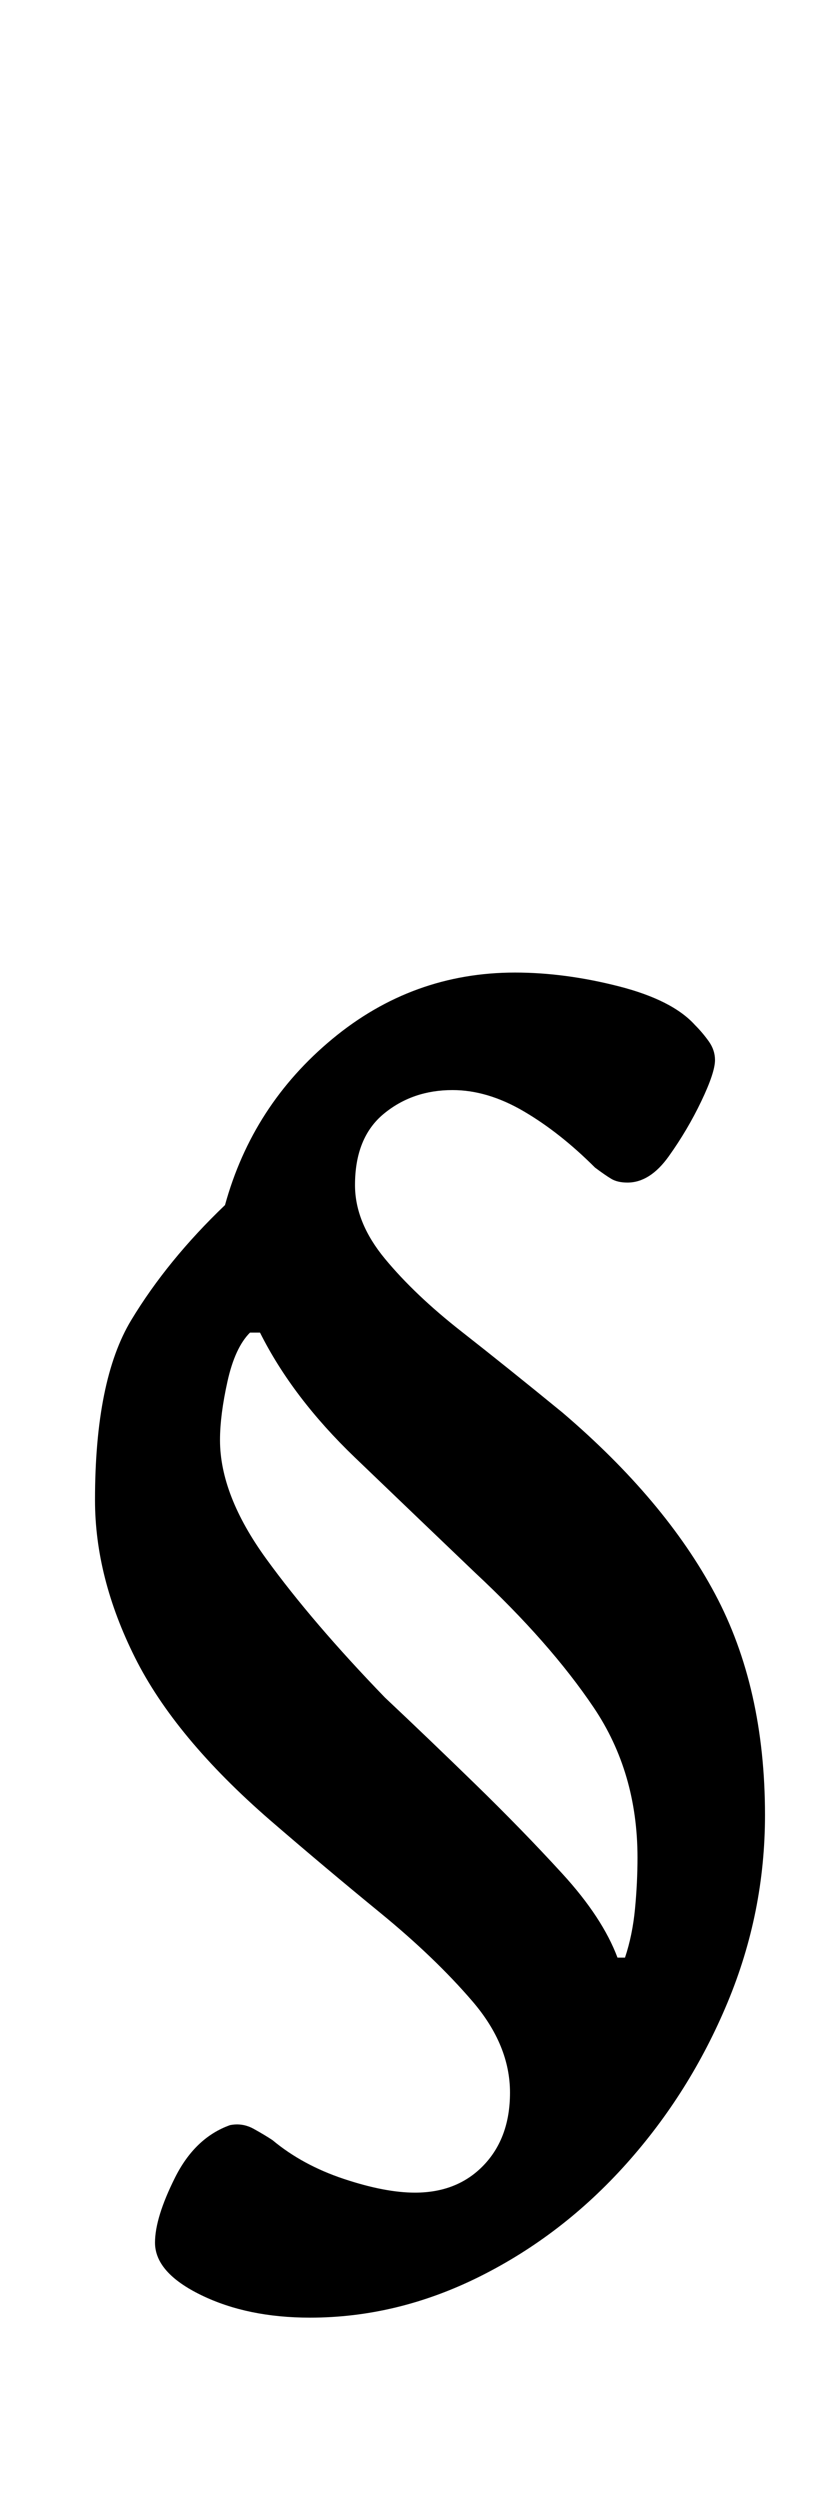 <?xml version="1.0" standalone="no"?>
<!DOCTYPE svg PUBLIC "-//W3C//DTD SVG 1.1//EN" "http://www.w3.org/Graphics/SVG/1.1/DTD/svg11.dtd" >
<svg xmlns="http://www.w3.org/2000/svg" xmlns:xlink="http://www.w3.org/1999/xlink" version="1.1" viewBox="-10 0 336 1000">
  <g transform="matrix(1 0 0 -1 0 800)">
   <path fill="currentColor"
d="M114 -127q-25 0 -43.5 9t-18.5 21q0 10 8 26t22 21q5 1 9.5 -1.5t7.5 -4.5q12 -10 28.5 -15.5t28.5 -5.5q17 0 27.5 11t10.5 29q0 19 -15 36.5t-37 35.5t-44 37q-38 33 -54 65t-16 63q0 48 14.5 72t37.5 46q11 40 43 66.5t73 26.5q20 0 41.5 -5.5t30.5 -15.5
q3 -3 5.5 -6.5t2.5 -7.5q0 -5 -5.5 -16.5t-13 -22t-16.5 -10.5q-4 0 -6.5 1.5t-6.5 4.5q-14 14 -28.5 22.5t-28.5 8.5q-16 0 -27.5 -9.5t-11.5 -28.5q0 -15 12 -29.5t30.5 -29t40.5 -32.5q41 -35 61 -72.5t20 -88.5q0 -39 -15 -75t-40.5 -64.5t-58.5 -45t-68 -16.5zM237 17
h3q3 9 4 19.5t1 20.5q0 34 -17.5 60t-47.5 54q-23 22 -48 46t-38 50h-4q-6 -6 -9 -19.5t-3 -23.5q0 -22 18.5 -47.5t47.5 -55.5q17 -16 36 -34.5t35 -36t22 -33.5z" />
  </g>

</svg>
